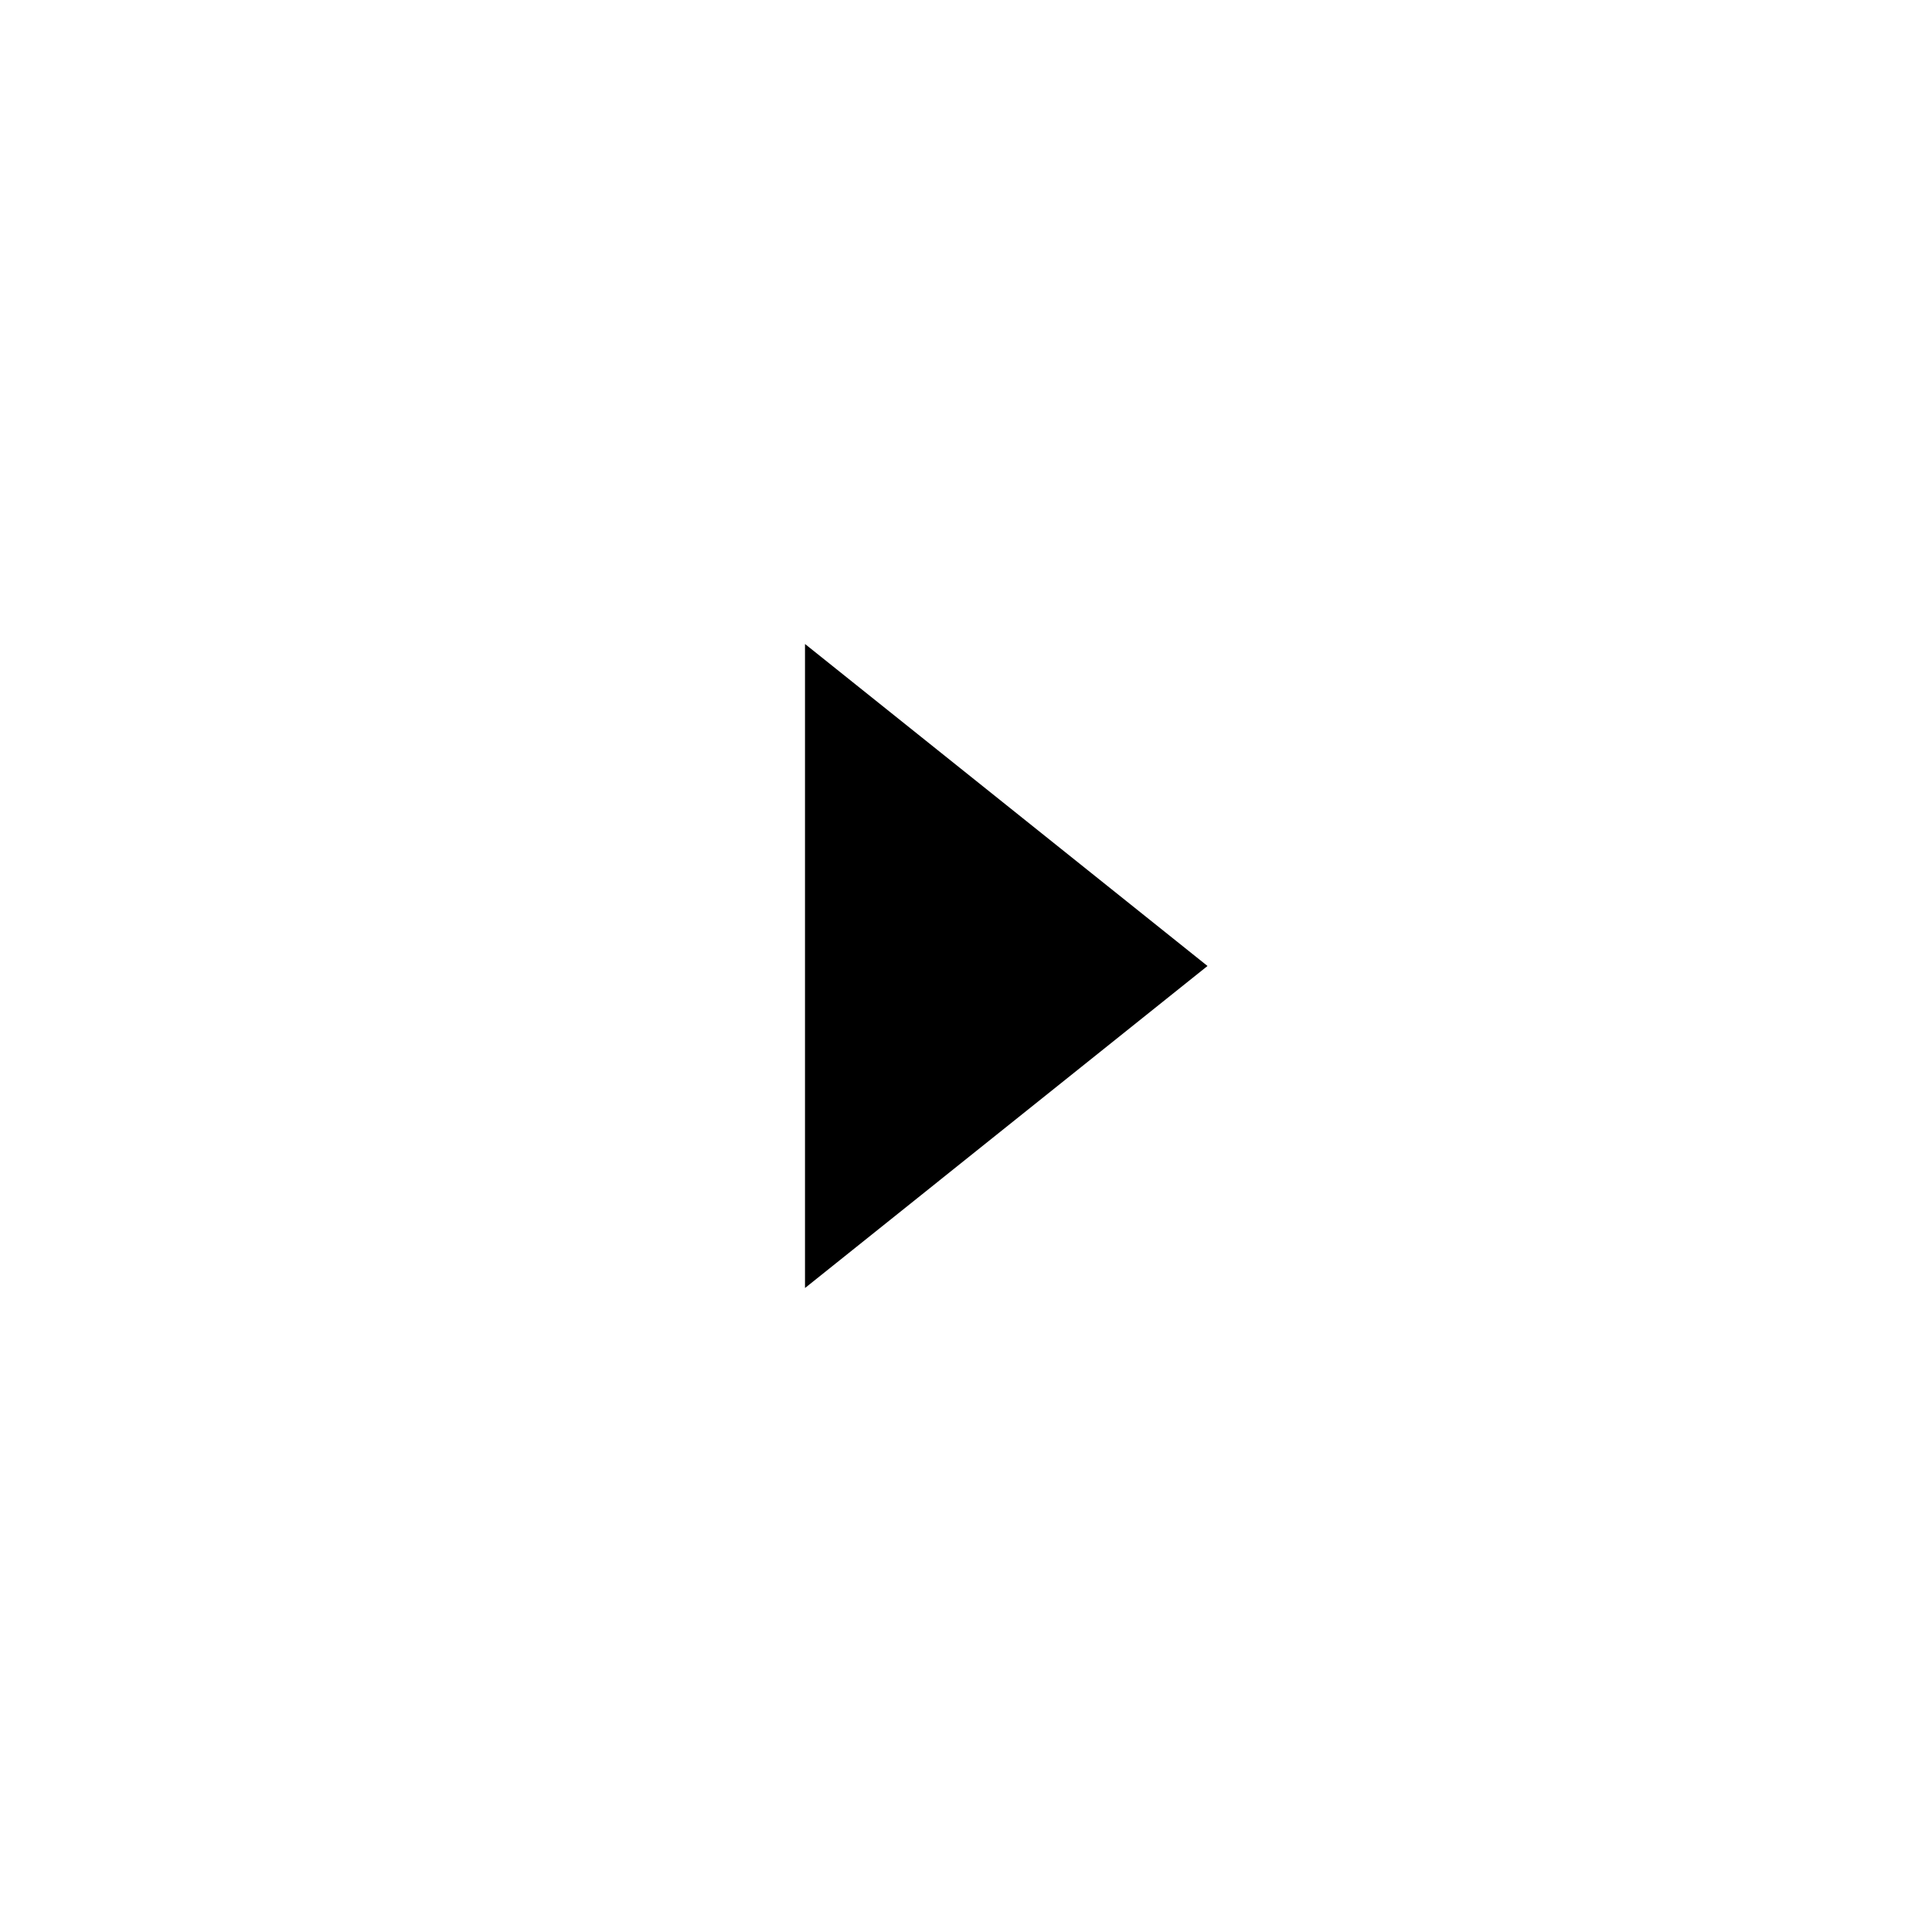 <svg xmlns="http://www.w3.org/2000/svg" viewBox="0 0 24 24" width="24" height="24" fill="none" data-testid="icon" class=""><path xmlns="http://www.w3.org/2000/svg" d="M15 12L10 8V16L15 12Z" fill="currentColor"></path></svg>